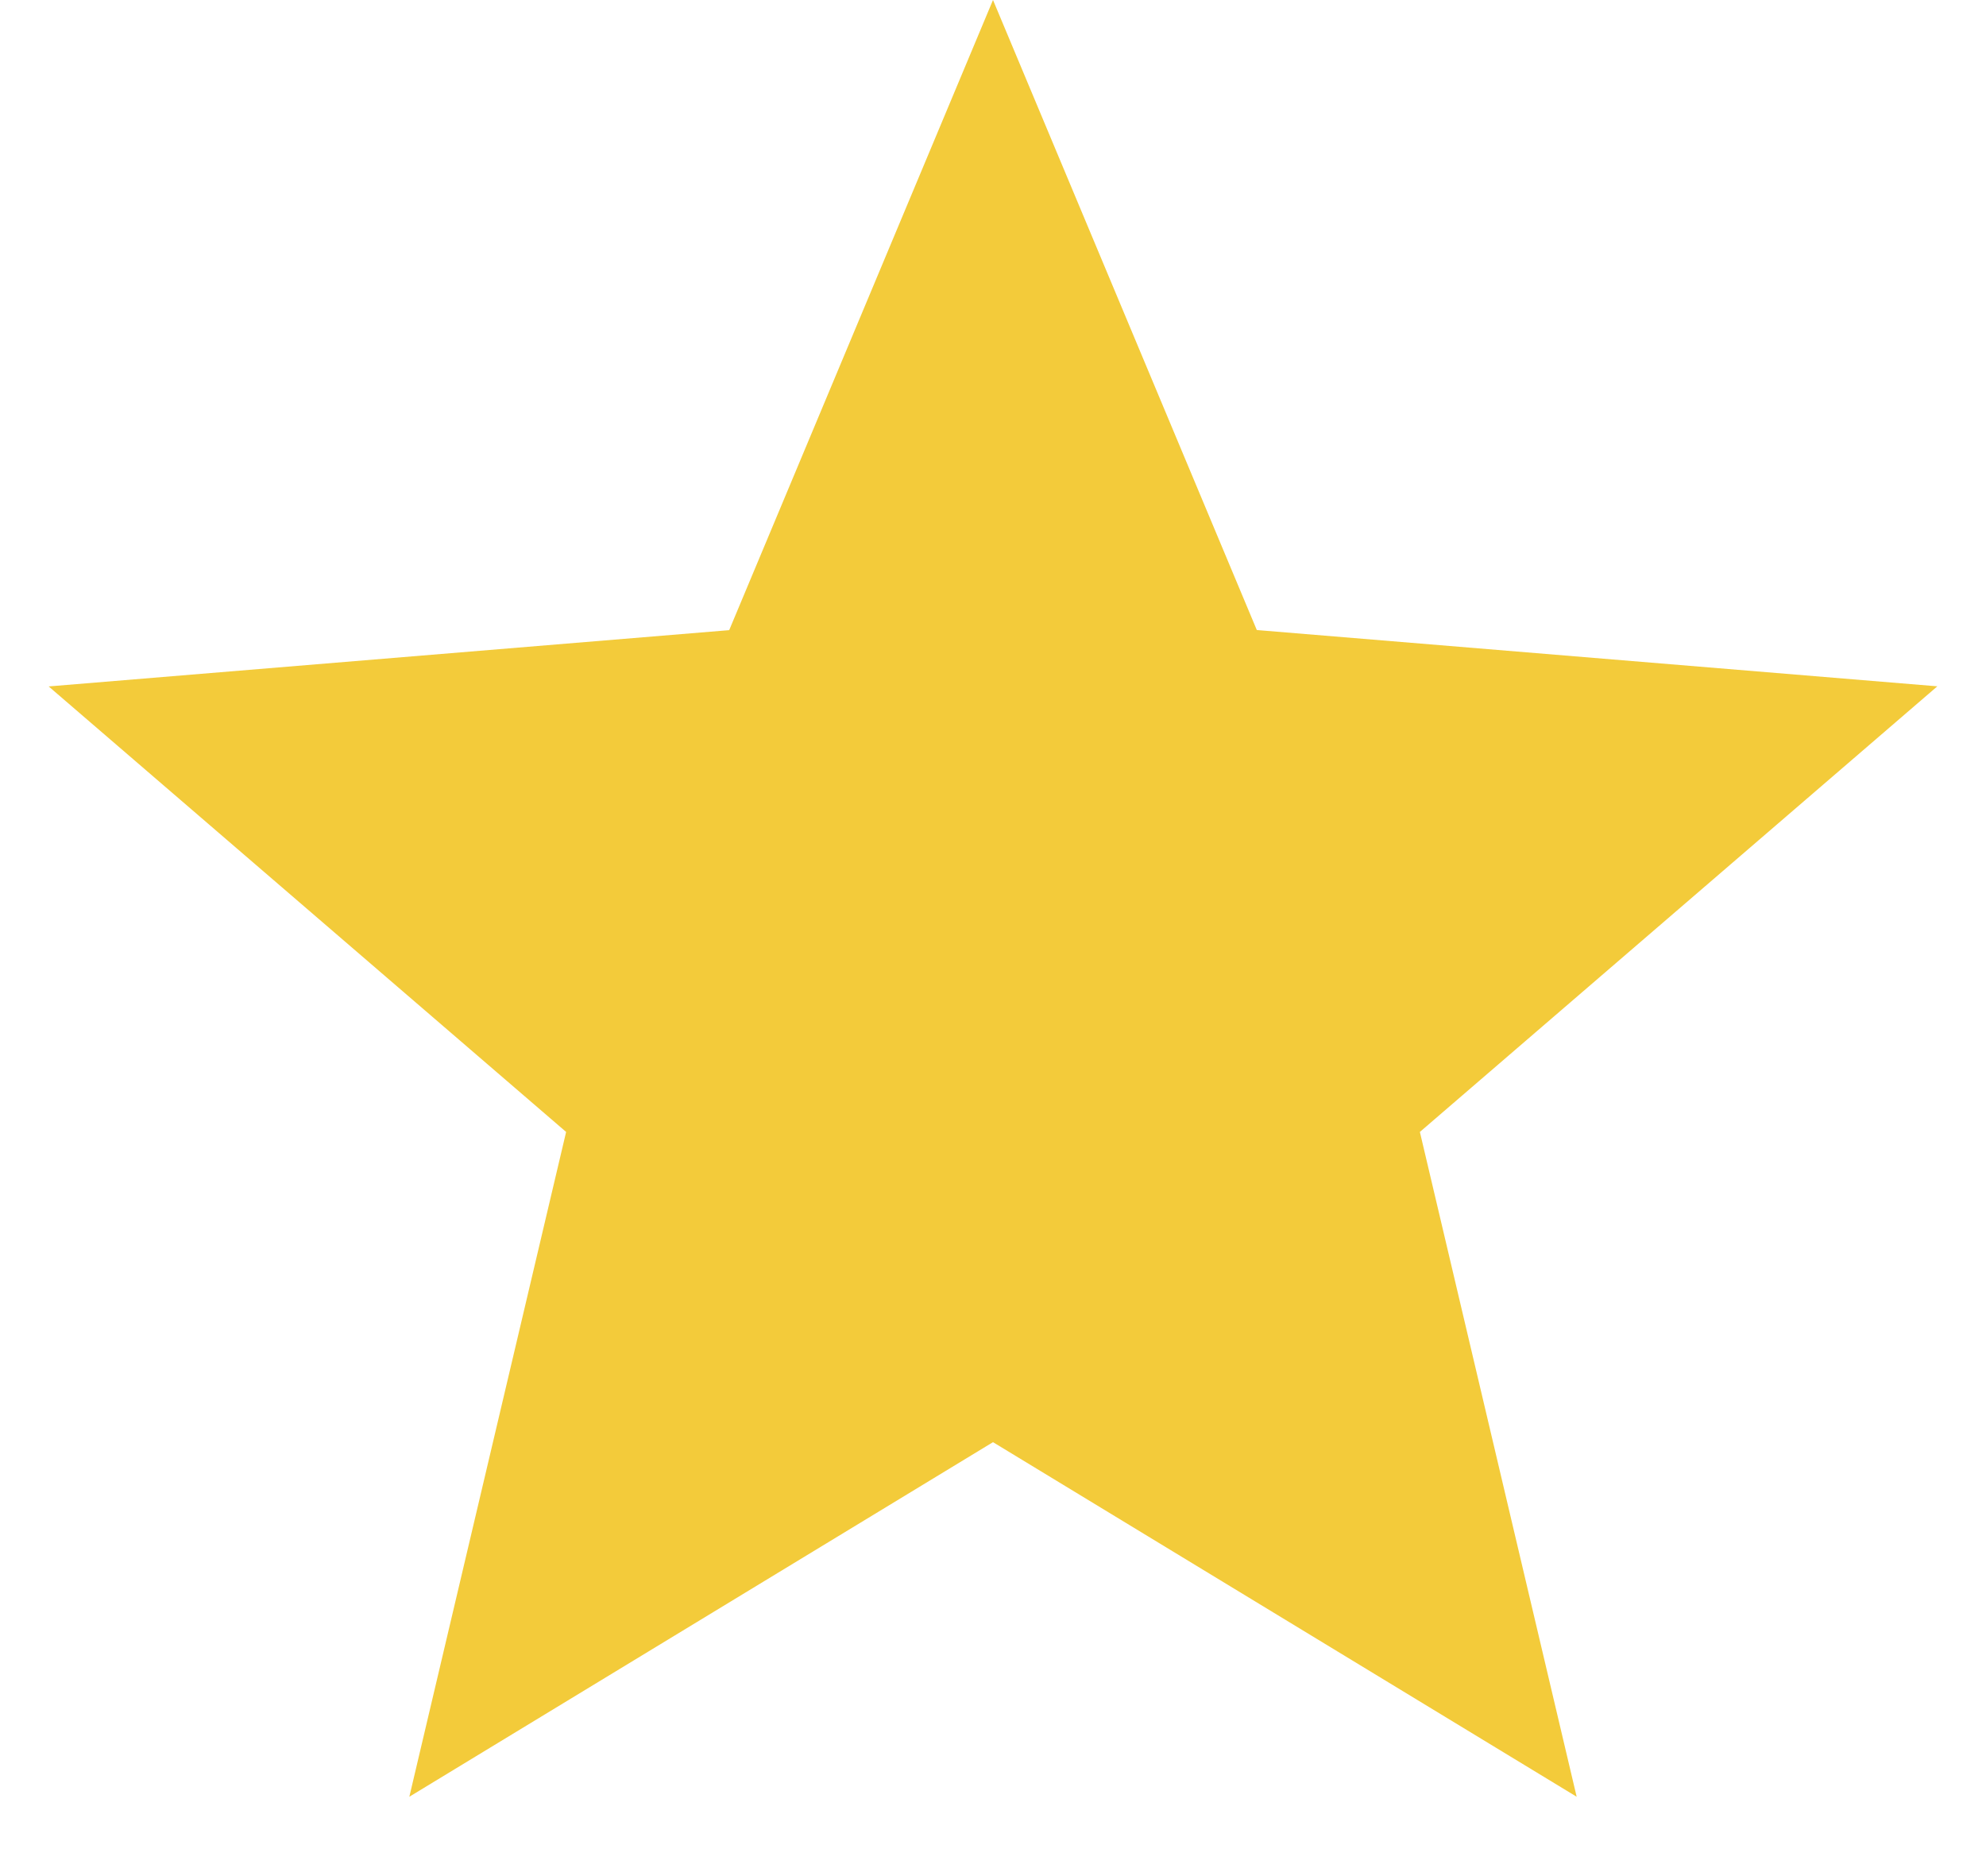 <svg width="18" height="17" fill="none" xmlns="http://www.w3.org/2000/svg"><path d="M9 0l2.391 5.709 6.168.51-4.69 4.038 1.421 6.024L9 13.068l-5.29 3.213 1.421-6.024L.441 6.22l6.168-.51L9 0z" fill="#F3CB3A"/></svg>